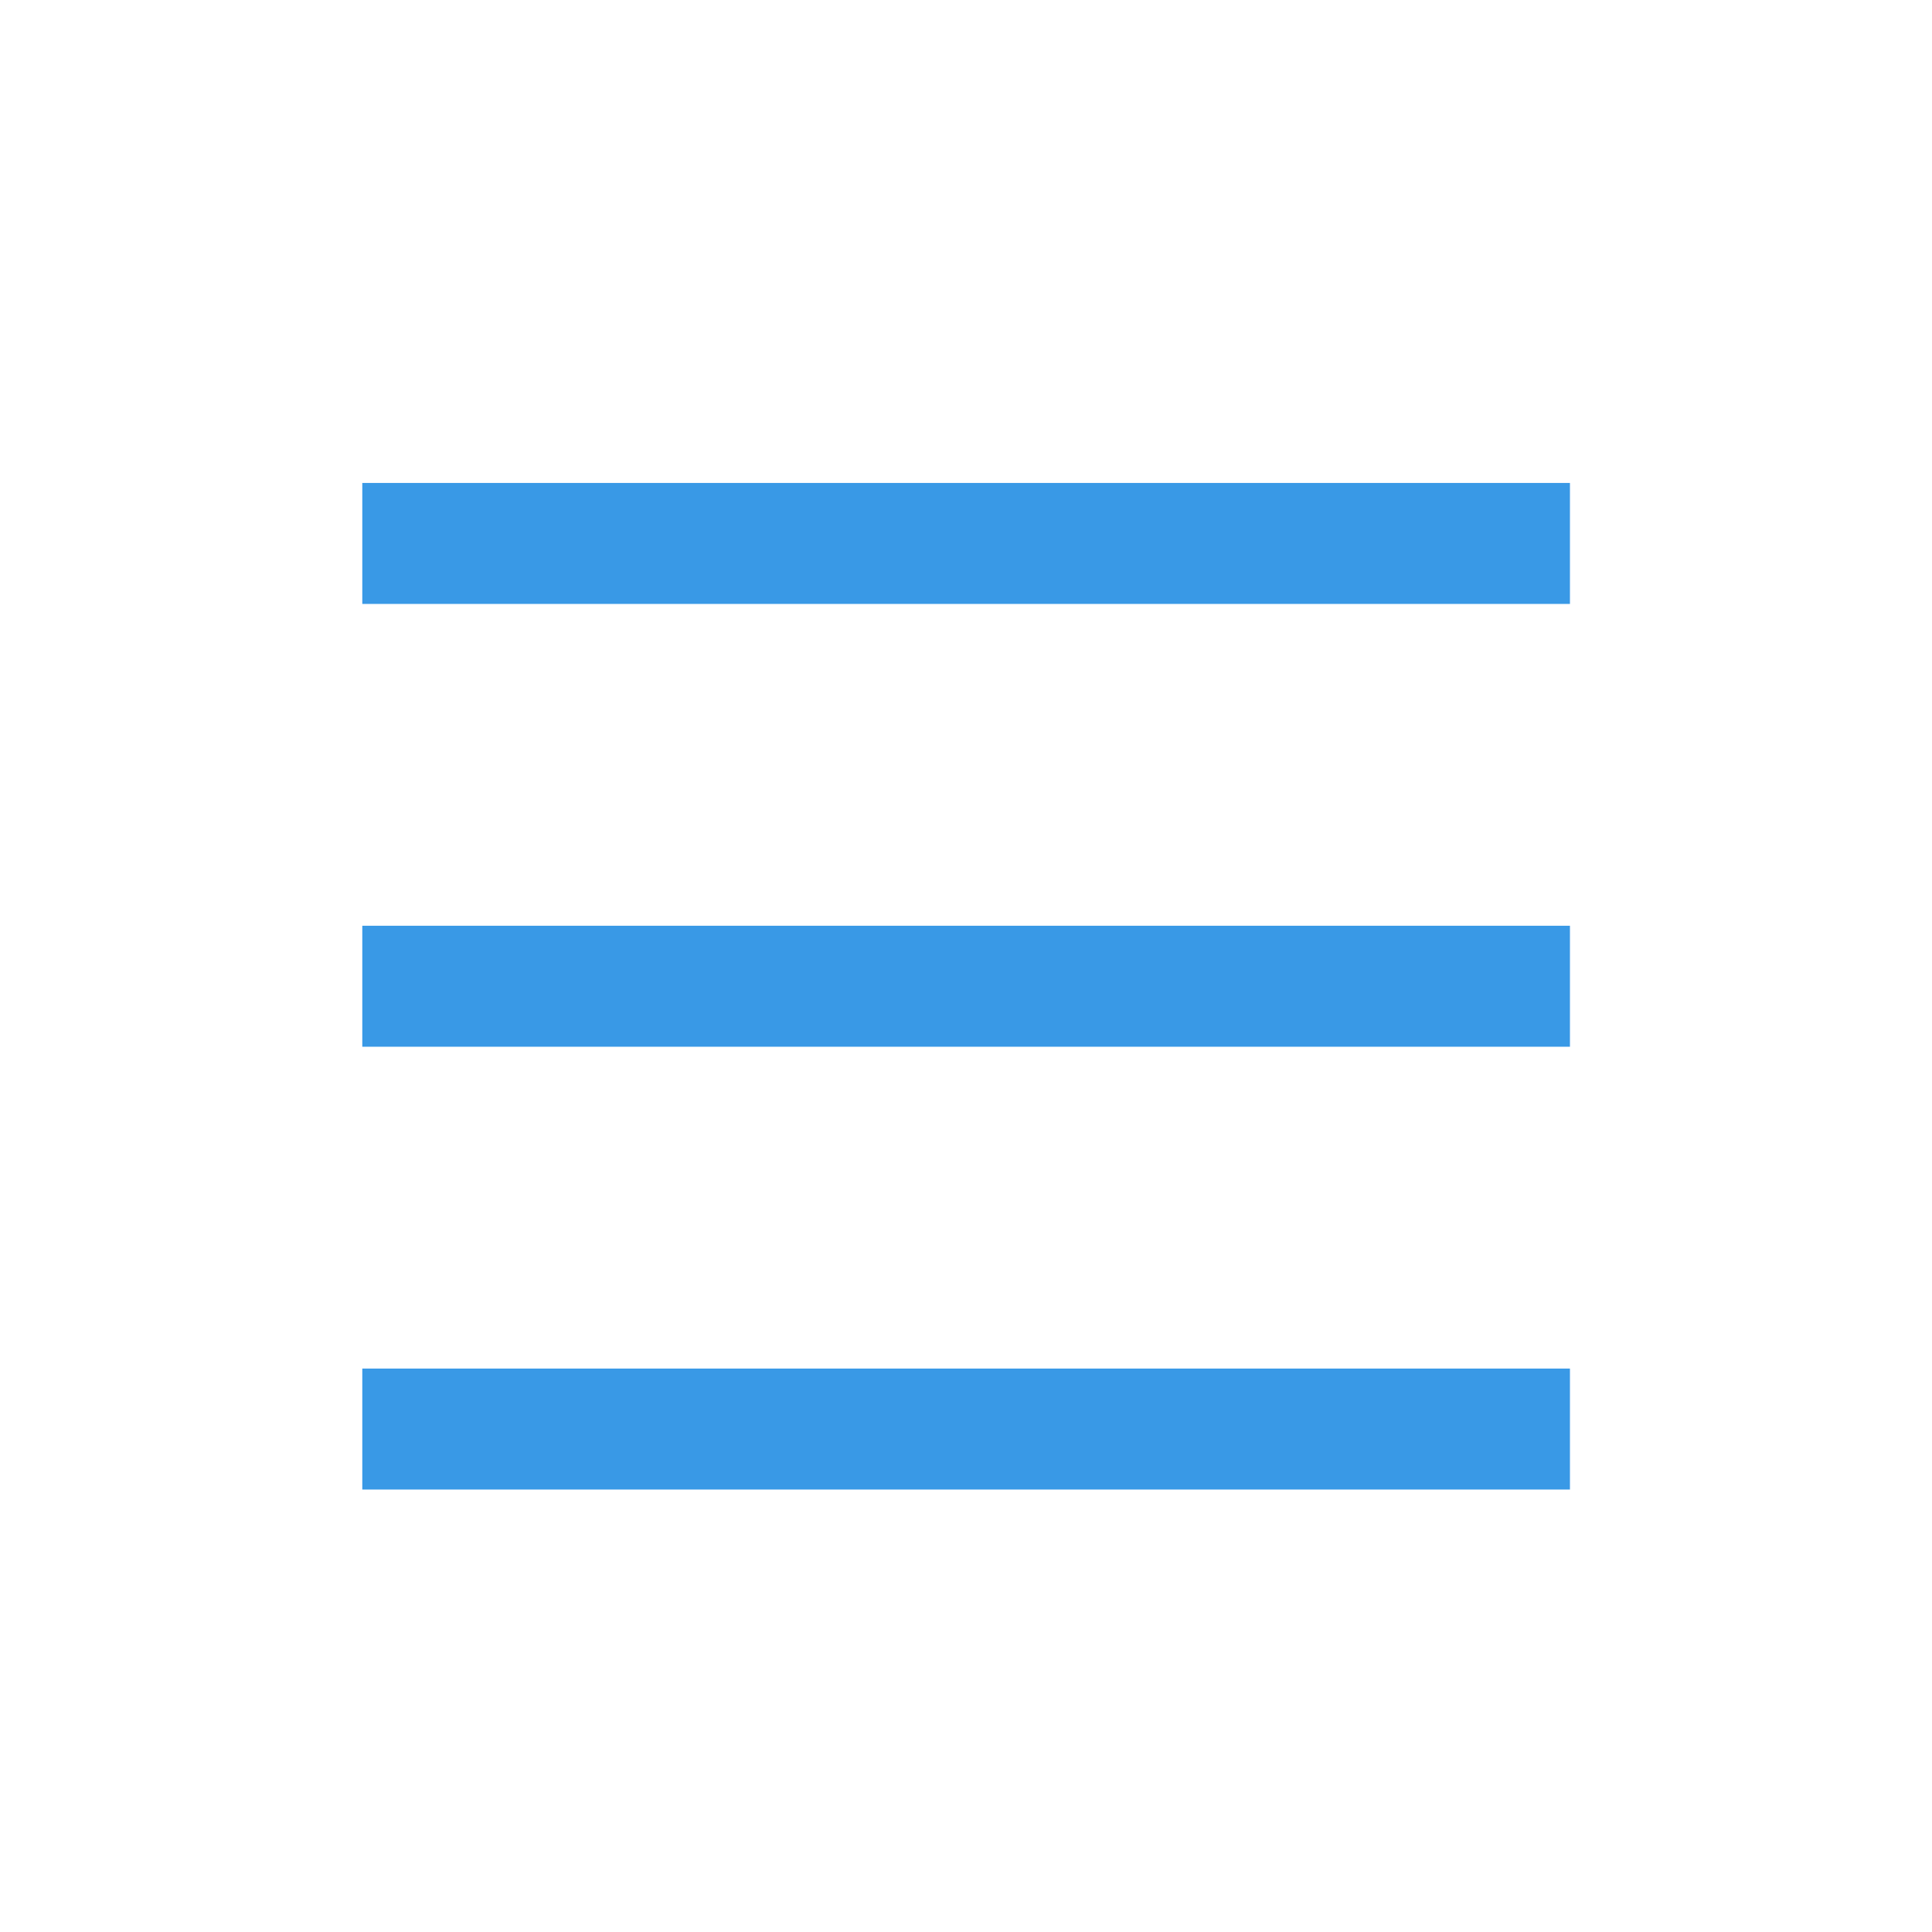 <?xml version='1.0' encoding='UTF-8' standalone='no'?>
<svg baseProfile="tiny" height="12.7mm" version="1.2" viewBox="0 0 48 48" width="12.7mm" xmlns="http://www.w3.org/2000/svg" xmlns:xlink="http://www.w3.org/1999/xlink">
    <style id="current-color-scheme" type="text/css">.ColorScheme-Text {color:#3999e6;}</style>
    <title>Qt SVG Document</title>
    <desc>Auto-generated by Klassy window decoration</desc>
    <defs/>
    <g fill="none" fill-rule="evenodd" stroke="black" stroke-linecap="square" stroke-linejoin="bevel" stroke-width="1">
        <g class="ColorScheme-Text" fill="currentColor" fill-opacity="1" font-family="Noto Sans" font-size="13.333" font-style="normal" font-weight="400" stroke="none" transform="matrix(2.667,0,0,2.667,0,1)">
            <path d="M3.375,4.124 L14.625,4.124 L14.625,5.251 L3.375,5.251 L3.375,4.124" fill-rule="nonzero" vector-effect="none"/>
        </g>
        <g class="ColorScheme-Text" fill="currentColor" fill-opacity="1" font-family="Noto Sans" font-size="13.333" font-style="normal" font-weight="400" stroke="none" transform="matrix(2.667,0,0,2.667,0,1)">
            <path d="M3.375,8.249 L14.625,8.249 L14.625,9.376 L3.375,9.376 L3.375,8.249" fill-rule="nonzero" vector-effect="none"/>
        </g>
        <g class="ColorScheme-Text" fill="currentColor" fill-opacity="1" font-family="Noto Sans" font-size="13.333" font-style="normal" font-weight="400" stroke="none" transform="matrix(2.667,0,0,2.667,0,1)">
            <path d="M3.375,12.374 L14.625,12.374 L14.625,13.501 L3.375,13.501 L3.375,12.374" fill-rule="nonzero" vector-effect="none"/>
        </g>
    </g>
</svg>
